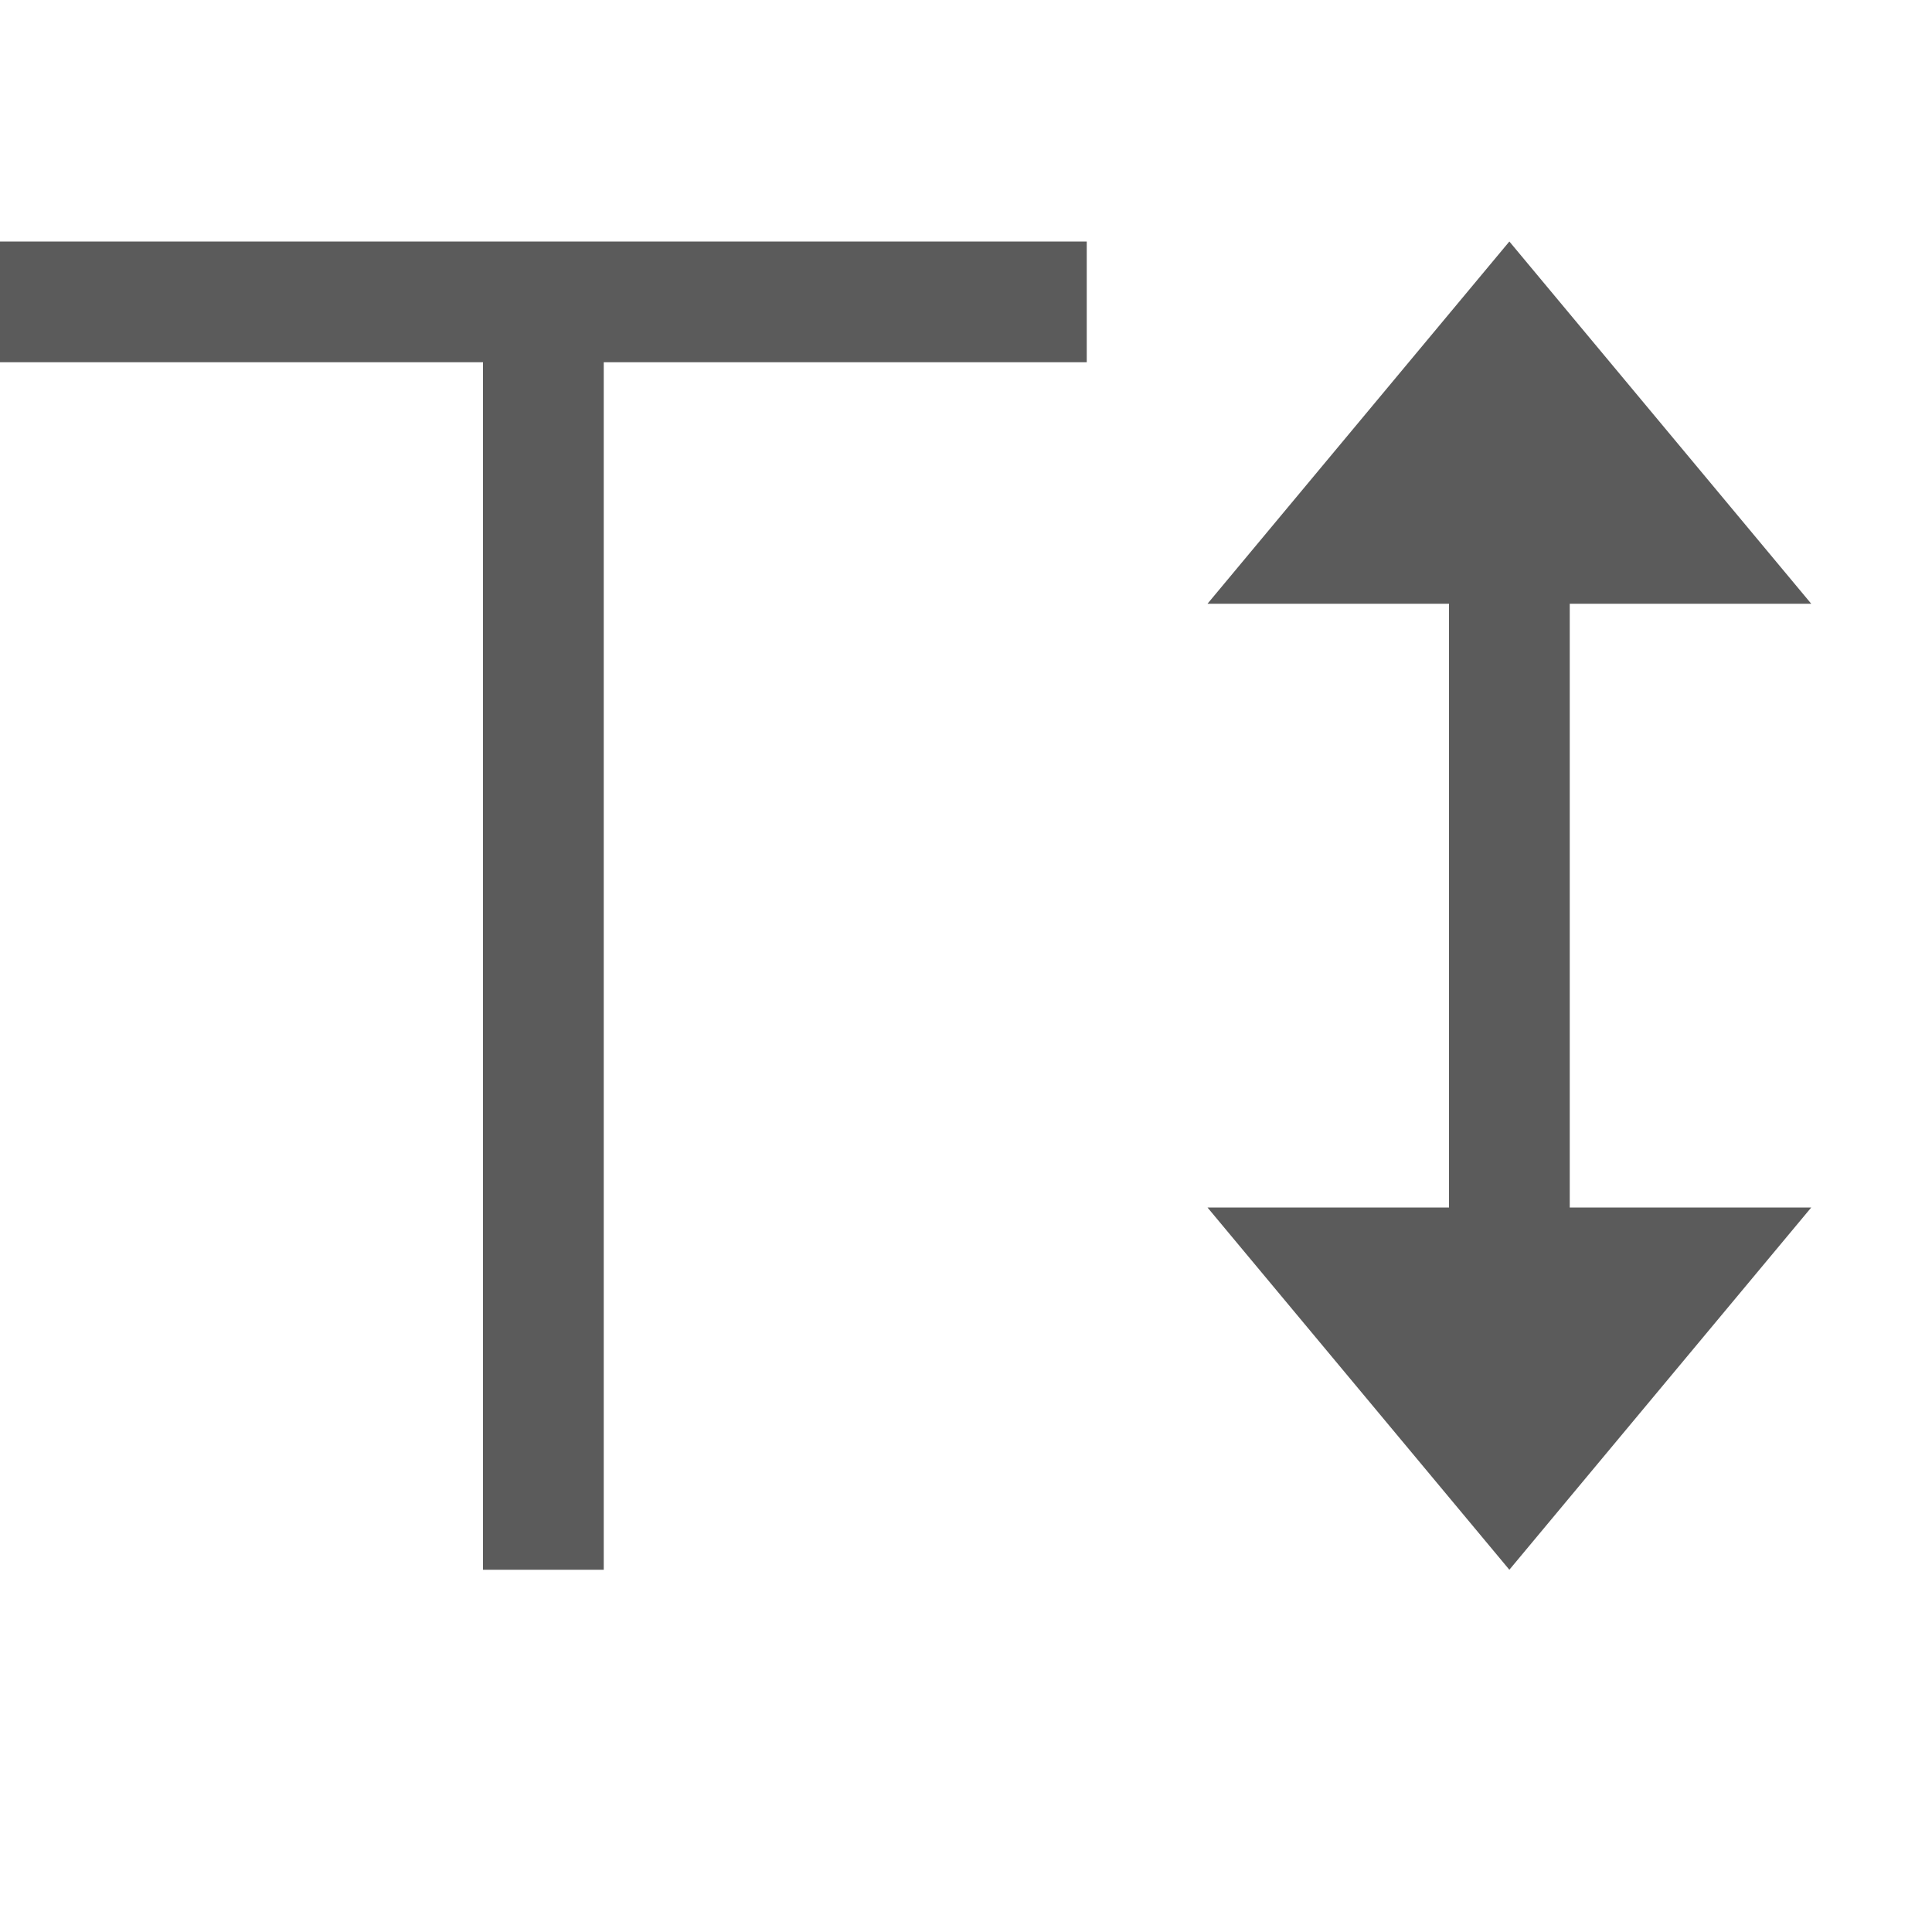 <?xml version="1.0" encoding="UTF-8"?>
<svg xmlns="http://www.w3.org/2000/svg" xmlns:xlink="http://www.w3.org/1999/xlink" width="50pt" height="50pt" viewBox="0 0 50 50" version="1.1">
<g id="surface1">
<path style=" stroke:none;fill-rule:nonzero;fill:#5B5B5B;fill-opacity:1;" d="M 0 6.25 L 0 9.375 L 12.5 9.375 L 12.5 40.625 L 15.625 40.625 L 15.625 9.375 L 28.125 9.375 L 28.125 6.25 Z M 39.062 6.25 L 31.25 15.625 L 37.5 15.625 L 37.5 31.25 L 31.25 31.25 L 39.062 40.625 L 46.875 31.25 L 40.625 31.25 L 40.625 15.625 L 46.875 15.625 Z "/>
</g>
</svg>
